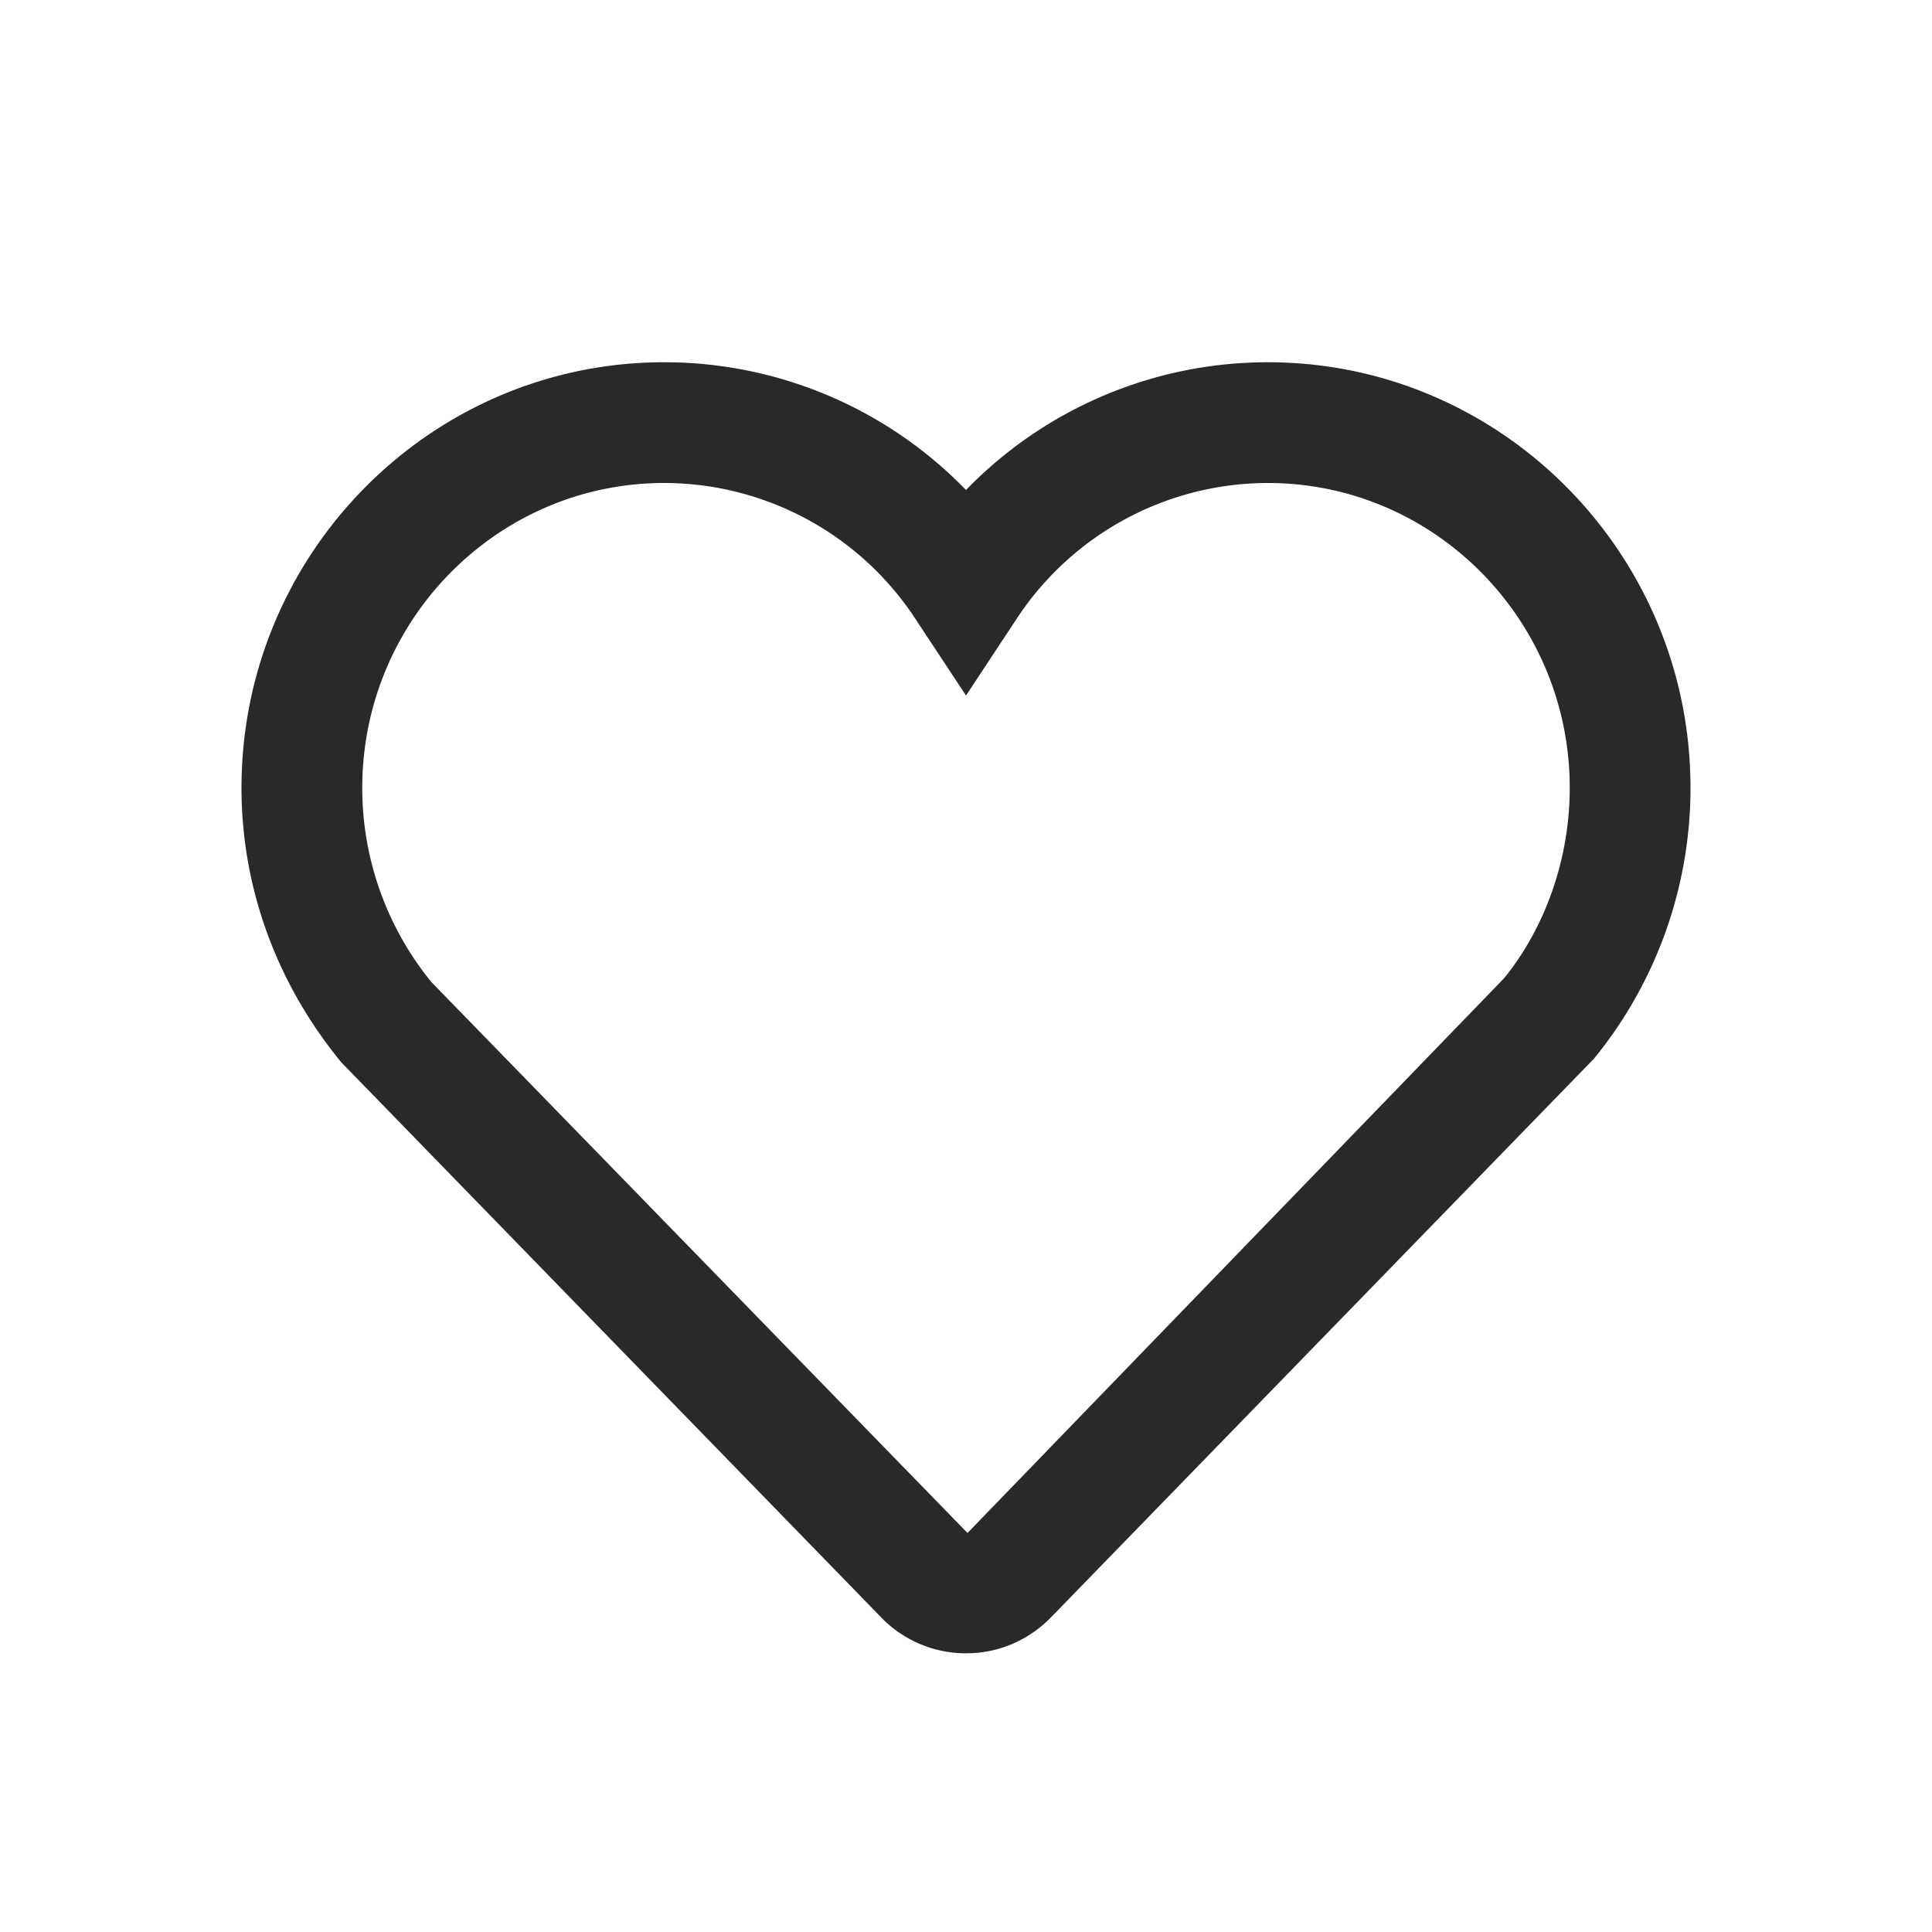 <?xml version="1.0" standalone="no"?><!DOCTYPE svg PUBLIC "-//W3C//DTD SVG 1.1//EN" "http://www.w3.org/Graphics/SVG/1.1/DTD/svg11.dtd"><svg t="1591948535978" class="icon" viewBox="0 0 1024 1024" version="1.1" xmlns="http://www.w3.org/2000/svg" p-id="11954" xmlns:xlink="http://www.w3.org/1999/xlink" width="200" height="200"><defs><style type="text/css"></style></defs><path d="M797.184 518.496l-284.384 294.016-284.16-292A162.752 162.752 0 0 1 192 417.6C192 328.512 263.808 256 352 256a159.36 159.36 0 0 1 133.28 72.16L512 368.64l26.72-40.48A159.488 159.488 0 0 1 672 256c88.224 0 160 72.512 160 161.6 0 37.536-12.992 74.08-34.816 100.896M672 192a222.72 222.72 0 0 0-160 67.712A222.624 222.624 0 0 0 352 192c-123.52 0-224 101.216-224 225.6 0 52.288 18.176 103.232 52.96 145.536l285.952 293.984a62.4 62.4 0 0 0 45.088 19.168c17.12 0 33.12-6.816 45.12-19.136l287.744-296.064A226.816 226.816 0 0 0 896 417.6C896 293.216 795.52 192 672 192" p-id="11955" fill="#292929"></path></svg>